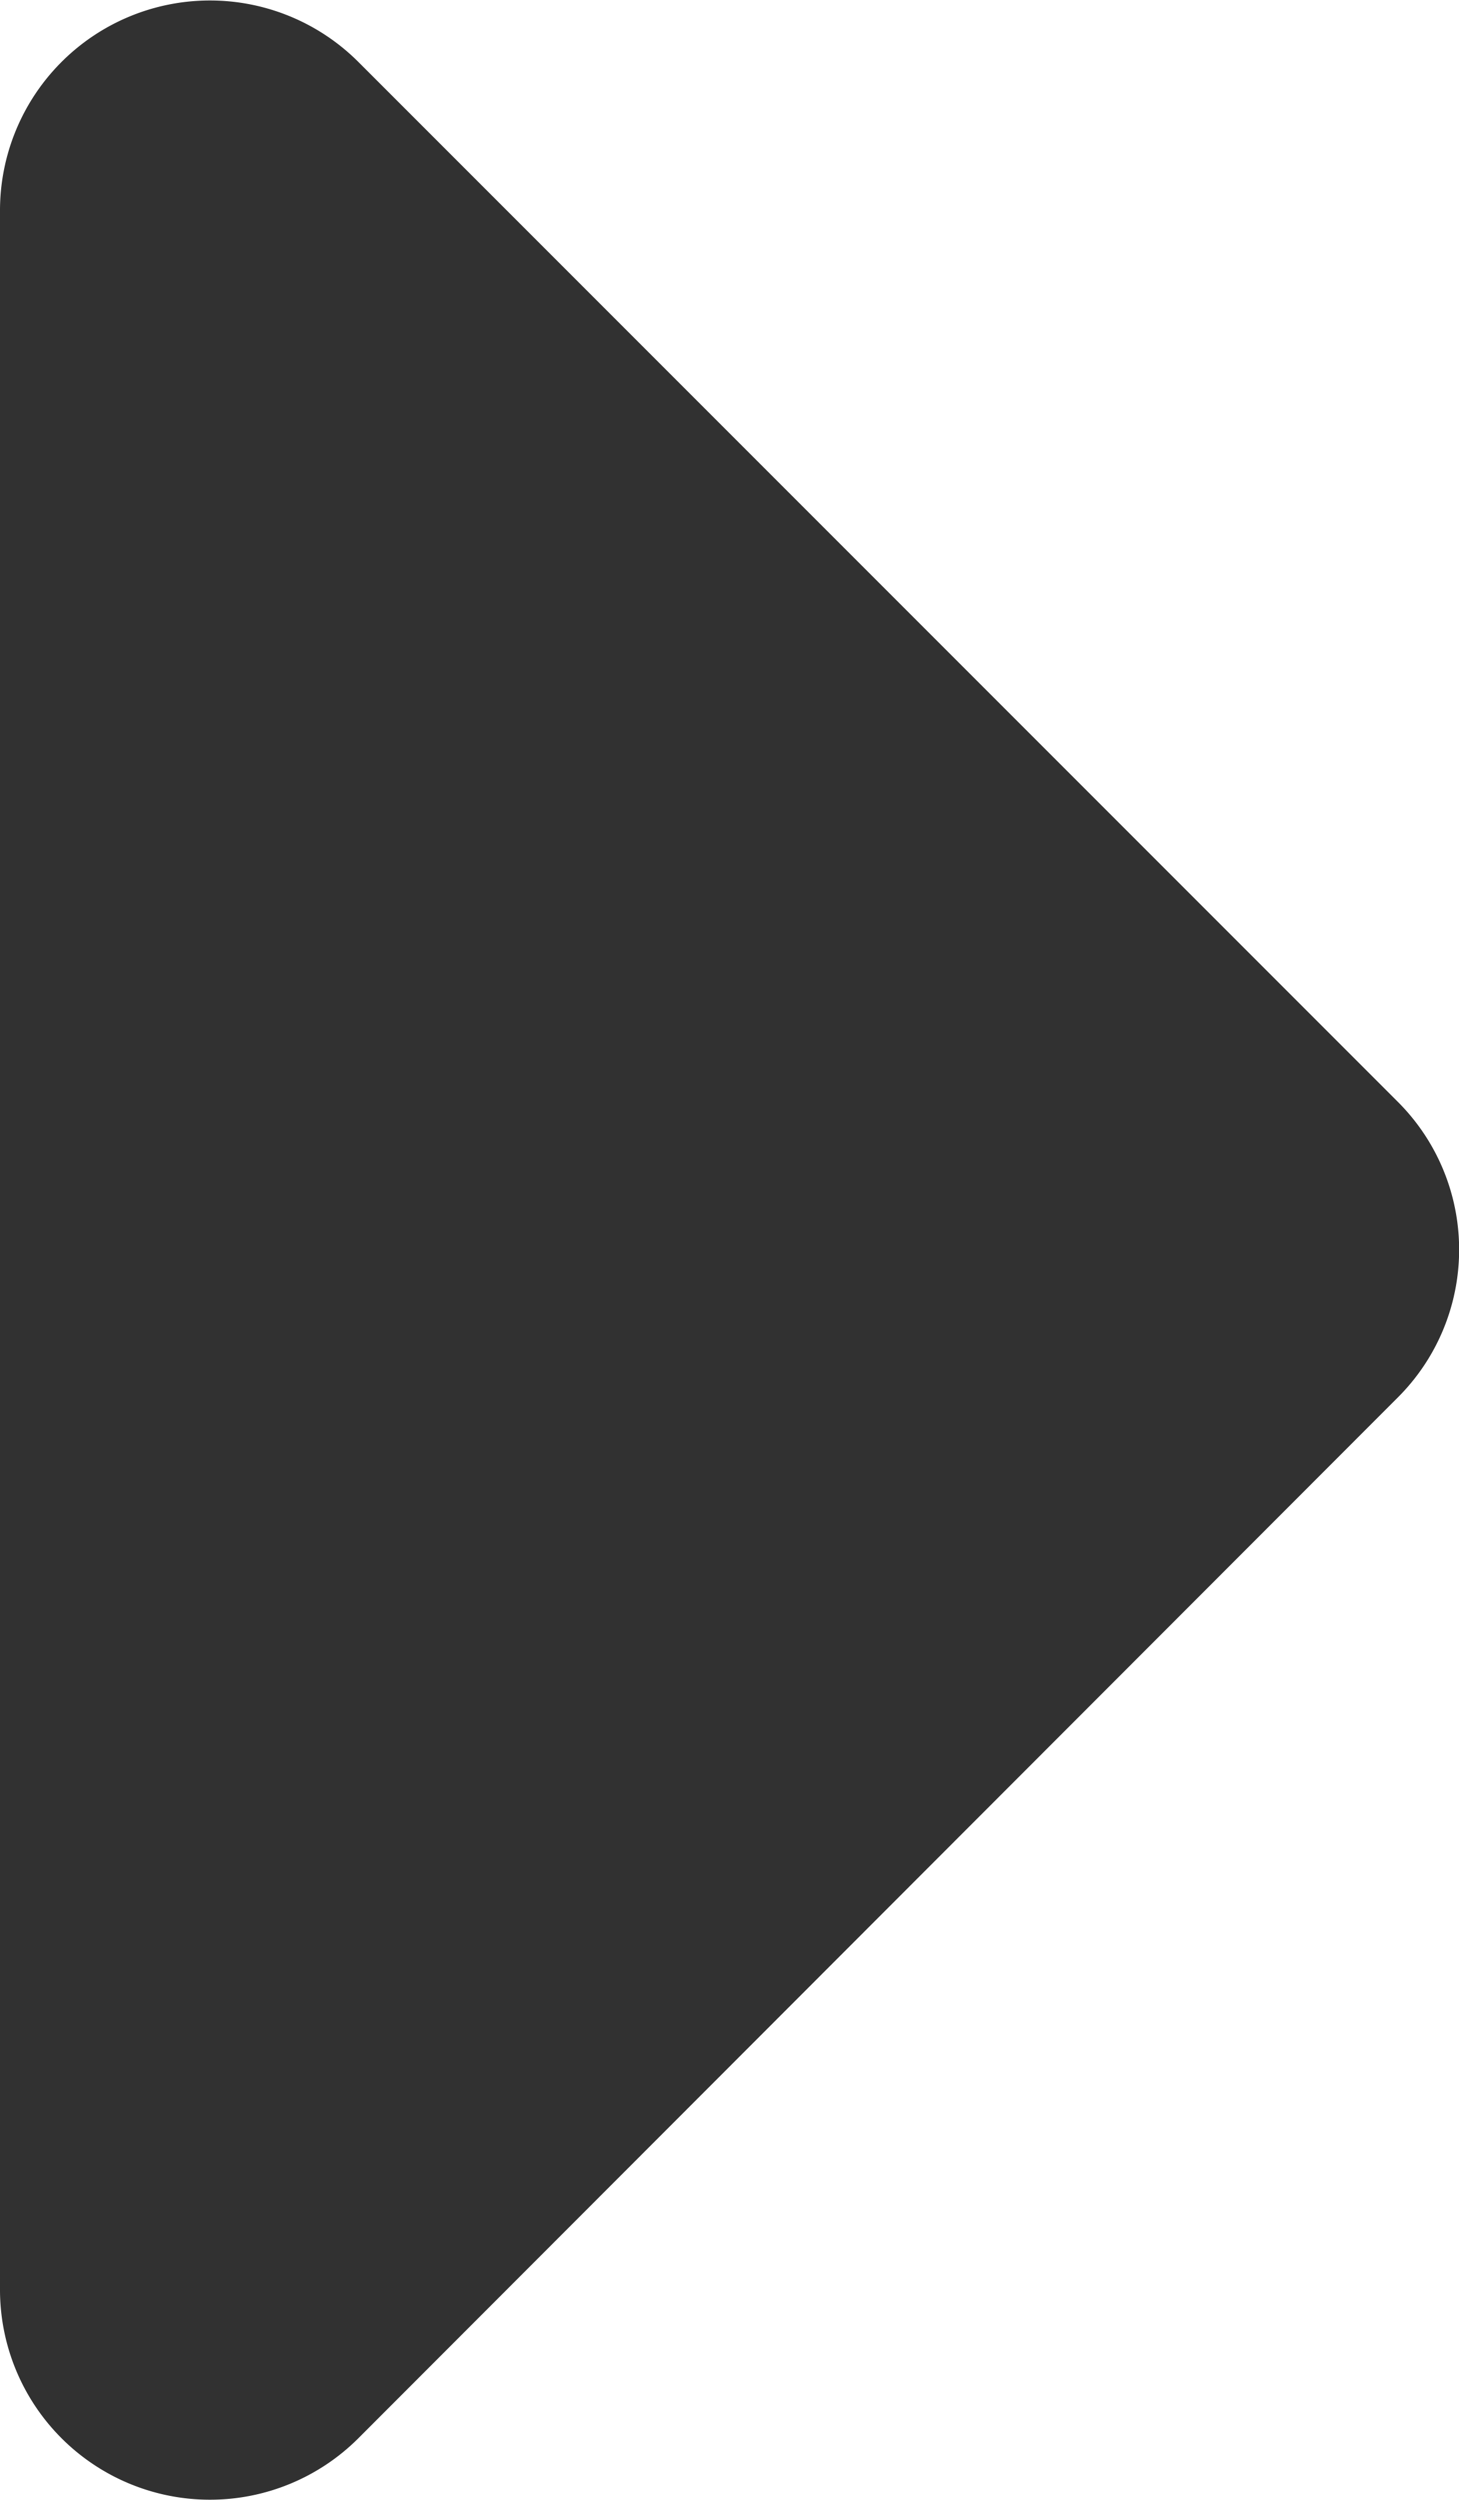 <svg xmlns="http://www.w3.org/2000/svg" width="8.047" height="13.784" viewBox="0 0 8.047 13.784">
  <path id="sort-down-solid" d="M18.094,288H29.559a1.158,1.158,0,0,1,.819,1.975l-5.733,5.733a1.151,1.151,0,0,1-1.633,0l-5.738-5.733A1.158,1.158,0,0,1,18.094,288Z" transform="translate(-288 30.718) rotate(-90)" fill="#313131"/>
</svg>
